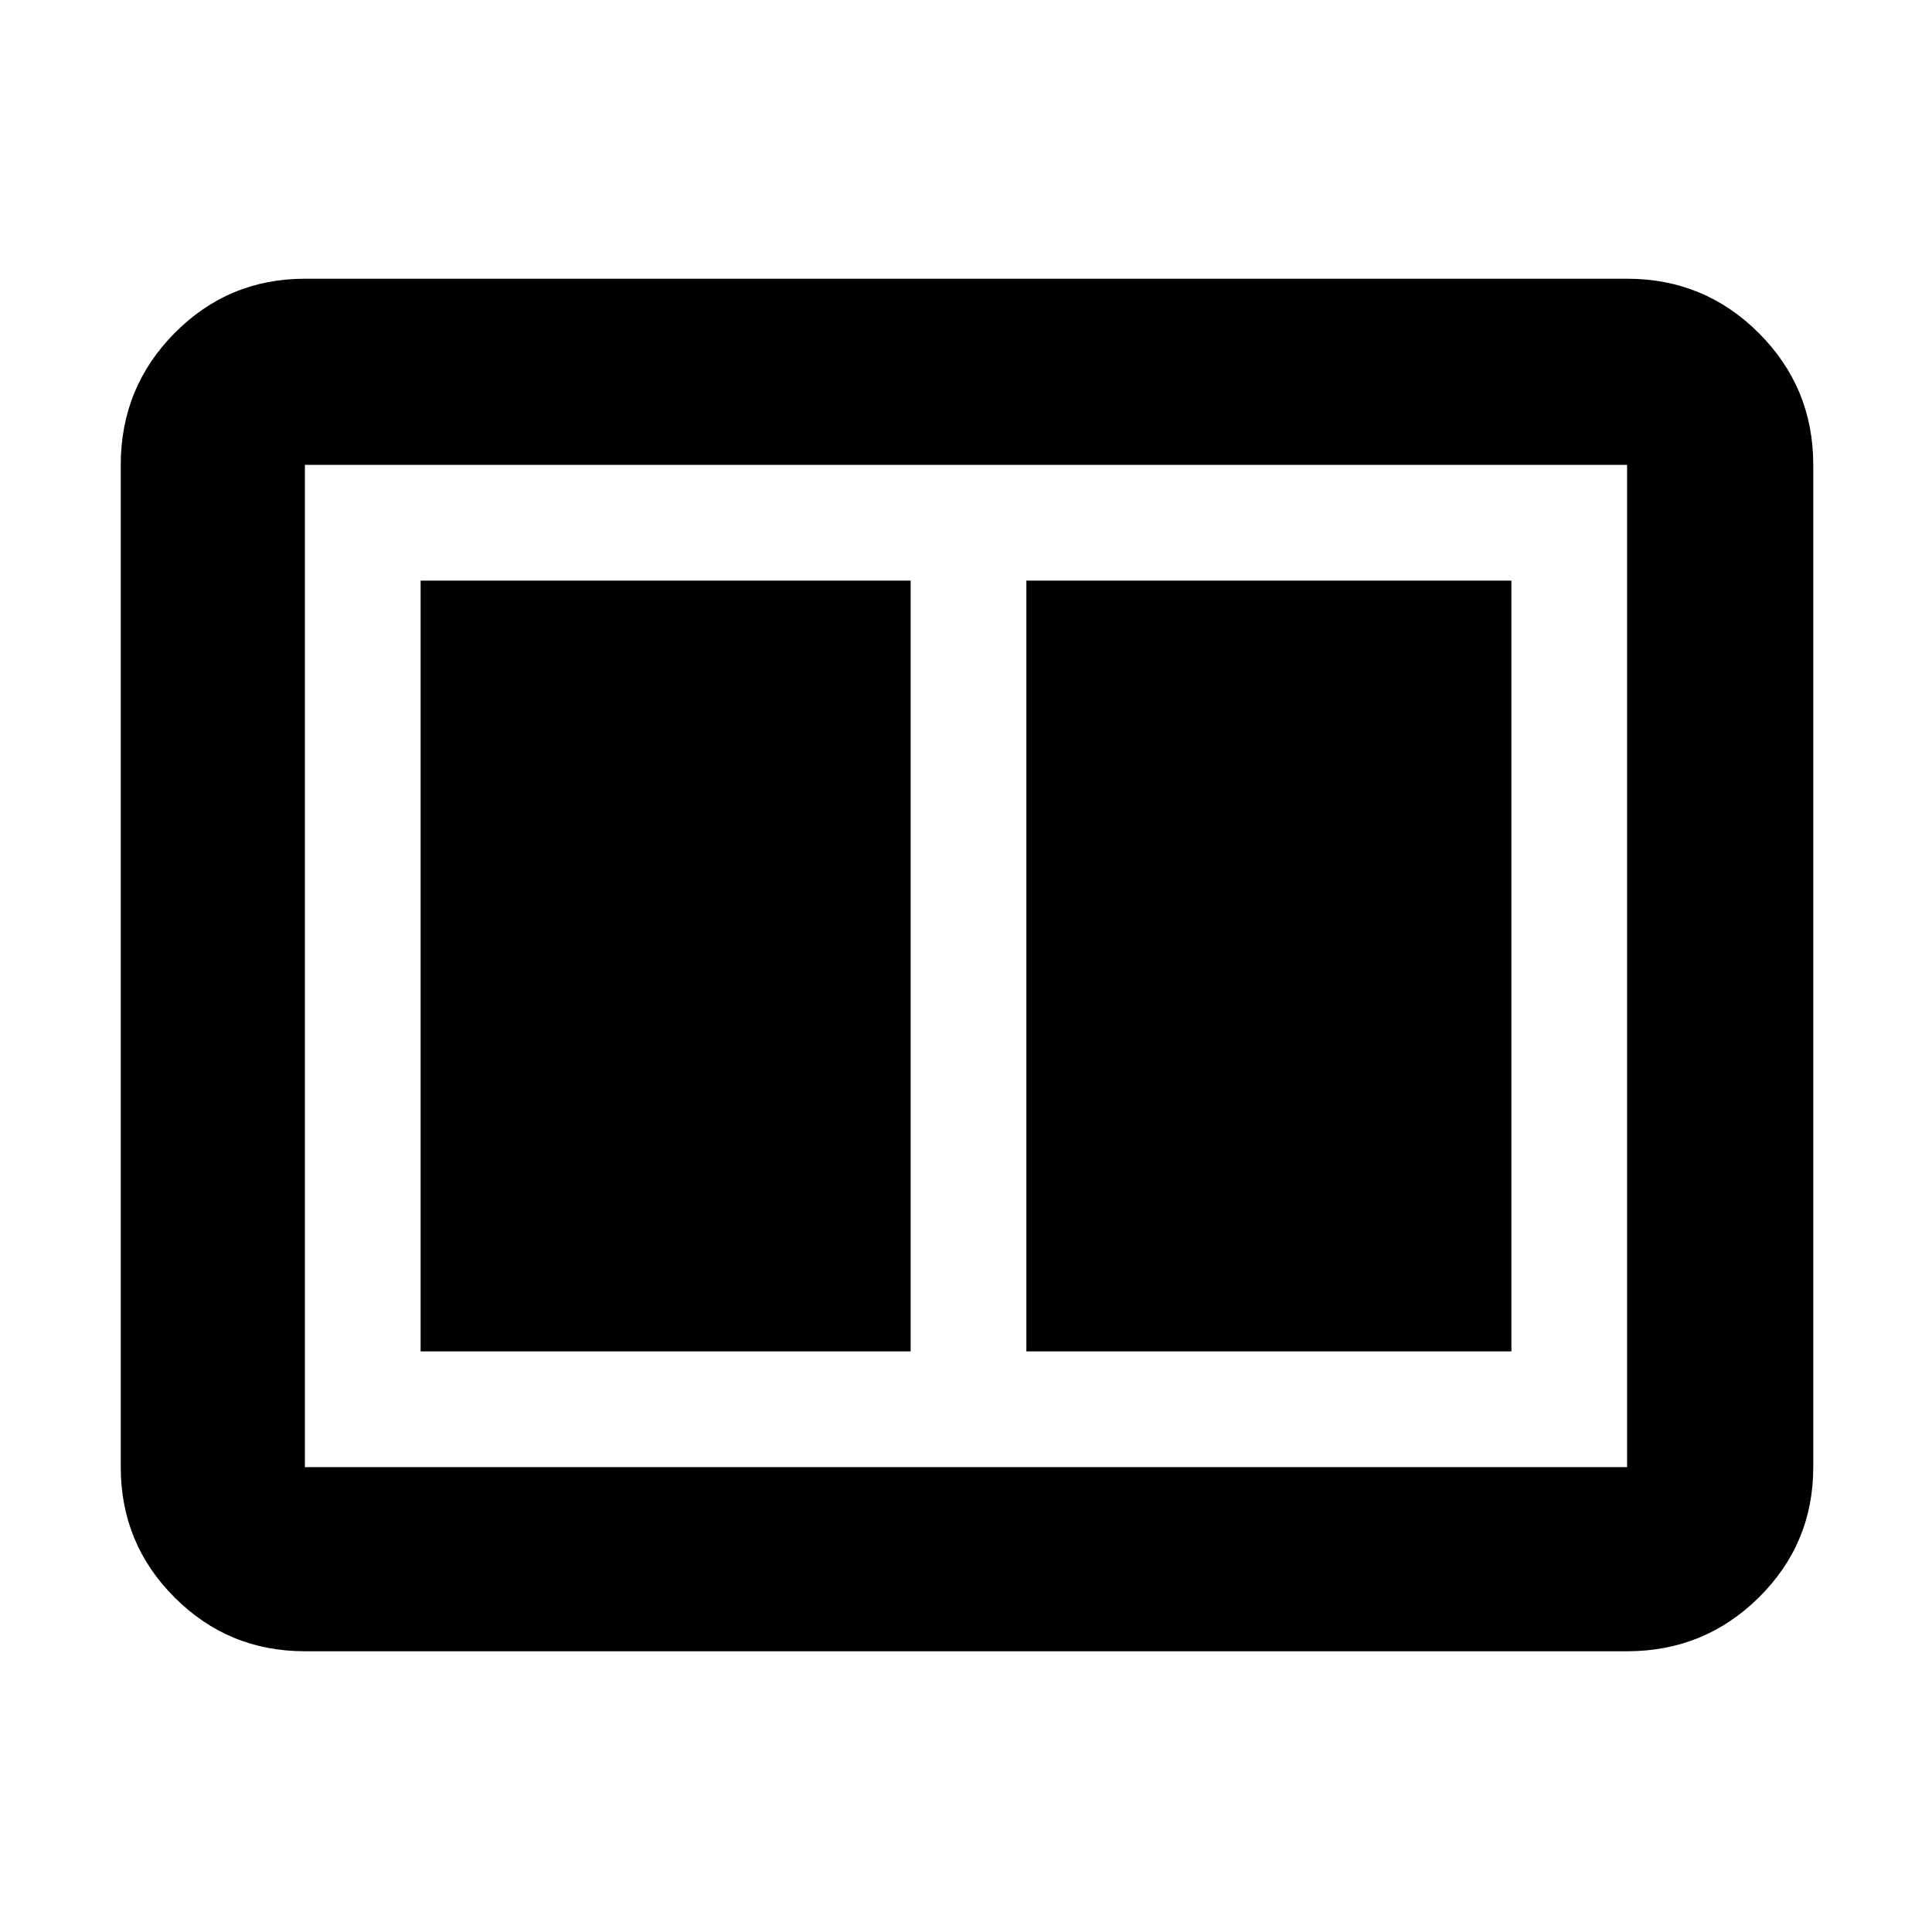 <svg xmlns="http://www.w3.org/2000/svg" height="48" viewBox="0 -960 960 960" width="48"><path d="M510-288.5h241v-383H510v383Zm-301 0h243.5v-383H209v383Zm-57.5 149q-38.02 0-64.76-26.74Q60-192.98 60-231v-498q0-38.43 26.74-65.47 26.74-27.03 64.76-27.03h657q38.43 0 65.47 27.03Q901-767.43 901-729v498q0 38.02-27.03 64.76-27.04 26.74-65.47 26.74h-657Zm0-91.5h657v-498h-657v498Zm0-498v498-498Z"/></svg>